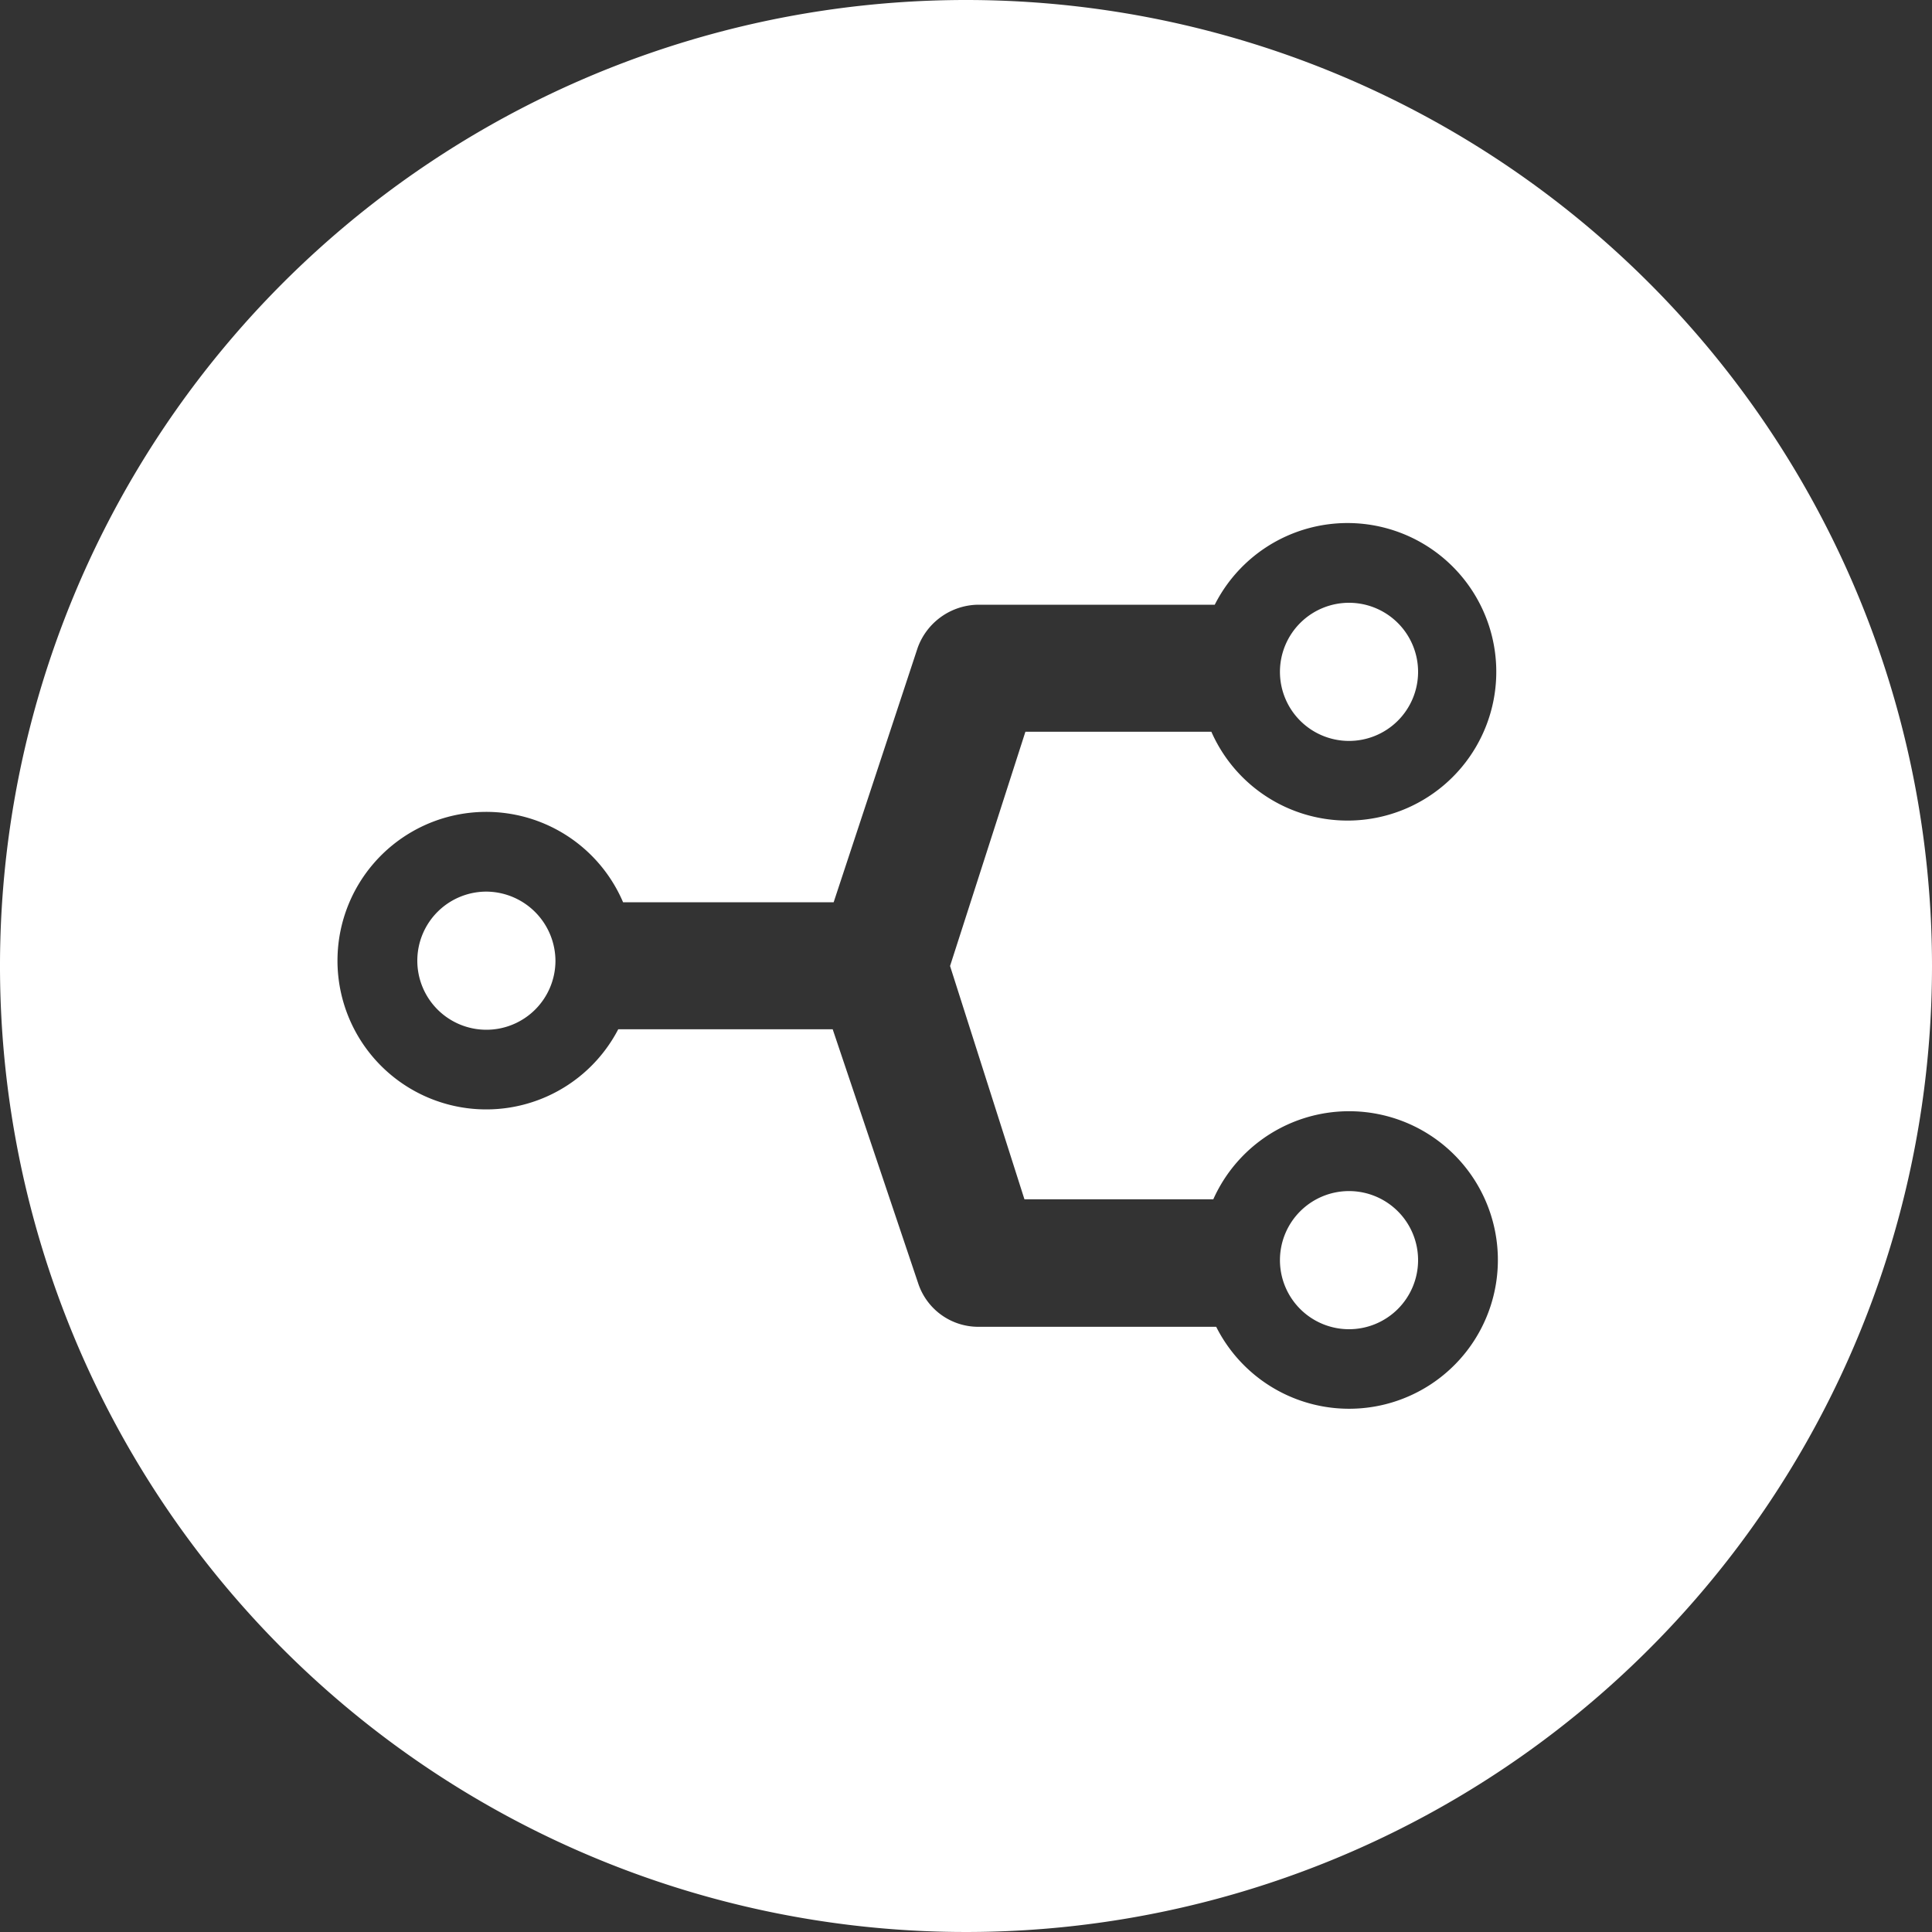 <svg id="facebook" xmlns="http://www.w3.org/2000/svg" viewBox="0 0 40 40"><rect x="0" y="0" width="40" height="40" fill="#333333" stroke="none"/><defs><style>.cls-1{fill:#fff;}</style></defs><title>stackshare_white</title><path class="cls-1" d="M32.92,20.34A1.43,1.43,0,1,0,31.5,18.9h0A1.43,1.43,0,0,0,32.92,20.34Z" transform="translate(-5 -5)"/><path class="cls-1" d="M15.08,23.46A1.43,1.43,0,1,0,16.5,24.9v0A1.44,1.44,0,0,0,15.08,23.46Z" transform="translate(-5 -5)"/><path class="cls-1" d="M25,5A20,20,0,1,0,45,25,20,20,0,0,0,25,5Zm1.21,24.83h3.91a3.08,3.08,0,1,1,.06,2.64H25.26a1.31,1.31,0,0,1-1.25-.9l-1.77-5.26H17.8a3.08,3.08,0,1,1,.1-2.63h4.36L24,18.41a1.35,1.35,0,0,1,1.25-.89h4.9a3.08,3.08,0,1,1-.07,2.63H26.23L24.67,25Z" transform="translate(-5 -5)"/><path class="cls-1" d="M32.92,32.52a1.43,1.43,0,1,0-1.42-1.44h0A1.43,1.43,0,0,0,32.92,32.52Z" transform="translate(-5 -5)"/></svg>